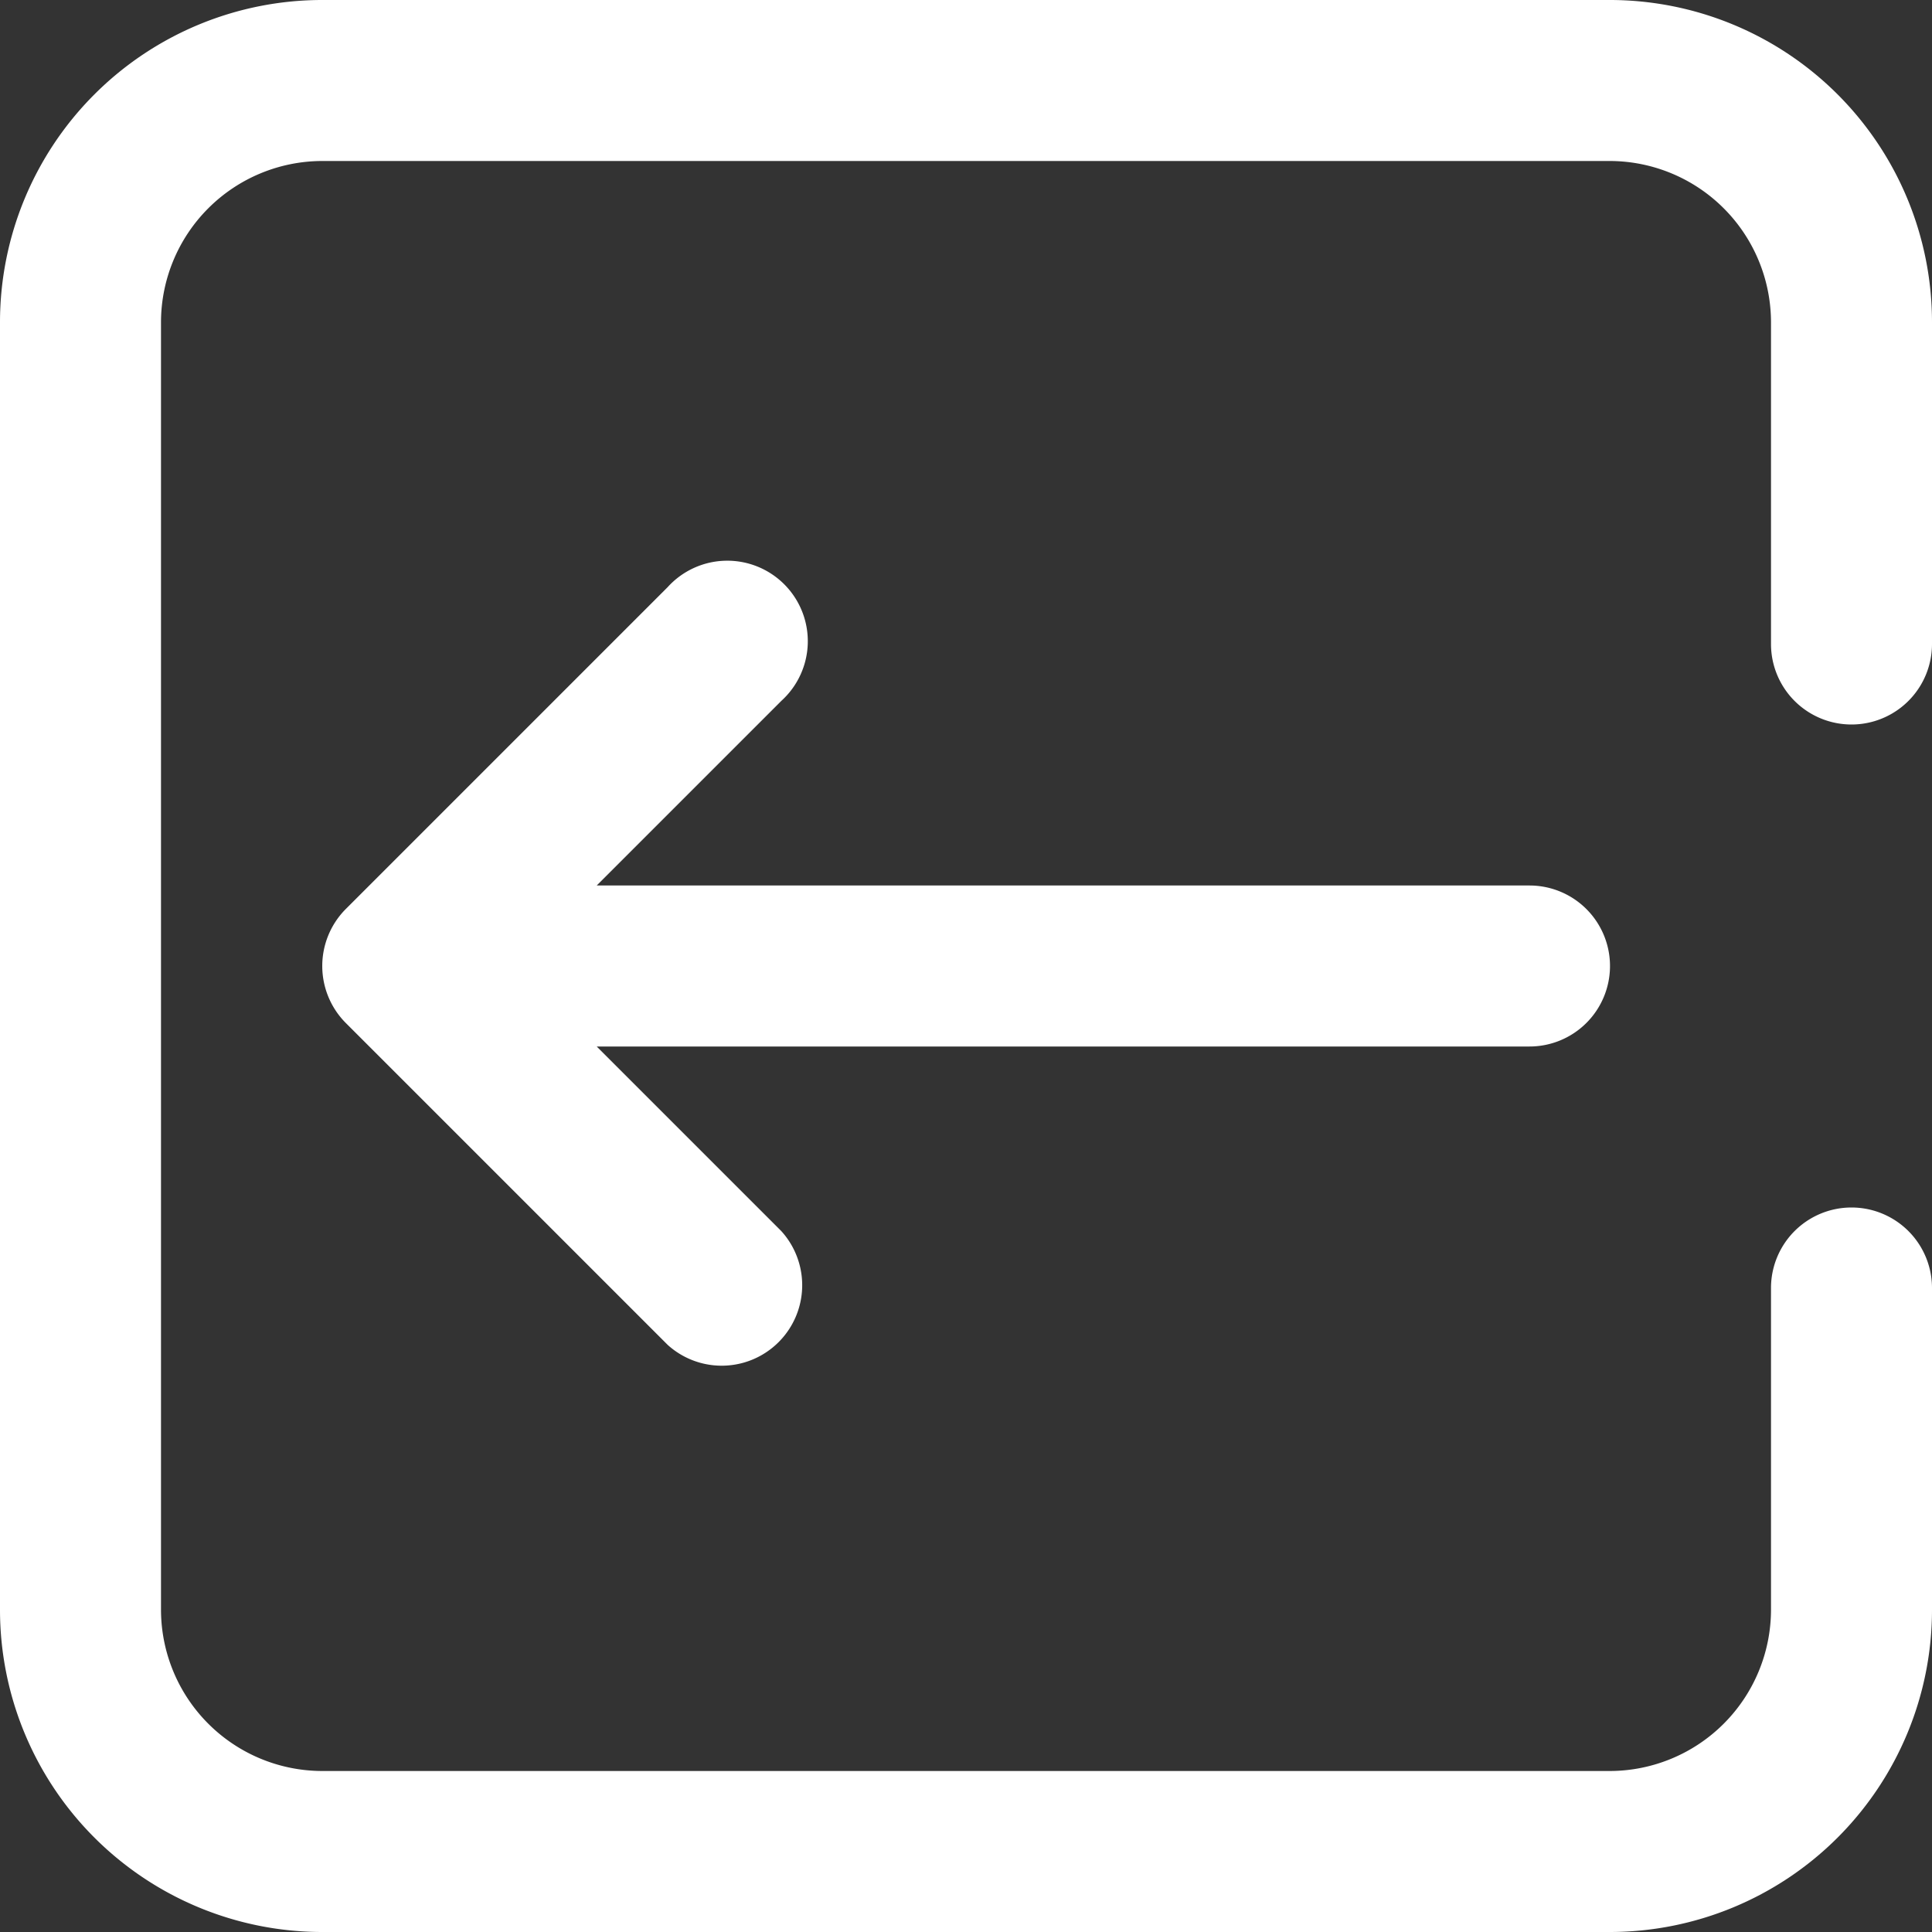 <svg id="Layer" xmlns="http://www.w3.org/2000/svg" viewBox="0 0 384 384">
  <rect x="0" y="0" width="384" height="384" fill="#333333" stroke="none"/>
  <defs>
    <style>
      .cls-1 {
        fill: #fff;
      }
    </style>
  </defs>
  <title>arrow_collapse</title>
  <path class="cls-1" d="M320,0H64A64.06,64.06,0,0,0,0,64V320a64.06,64.06,0,0,0,64,64H320a64.06,64.06,0,0,0,64-64V256a16,16,0,0,0-32,0v64a32.09,32.09,0,0,1-32,32H64a32.09,32.09,0,0,1-32-32V64A32.09,32.09,0,0,1,64,32H320a32.09,32.09,0,0,1,32,32v64a16,16,0,0,0,32,0V64A64.06,64.06,0,0,0,320,0Z"/>
  <path class="cls-1" d="M320,192a16,16,0,0,0-16-16H118.6l36.7-36.7a16,16,0,1,0-22.6-22.6l-64,64a16.06,16.06,0,0,0,0,22.6l64,64a16,16,0,0,0,22.6-22.6L118.6,208H304A16,16,0,0,0,320,192Z"/>
</svg>
